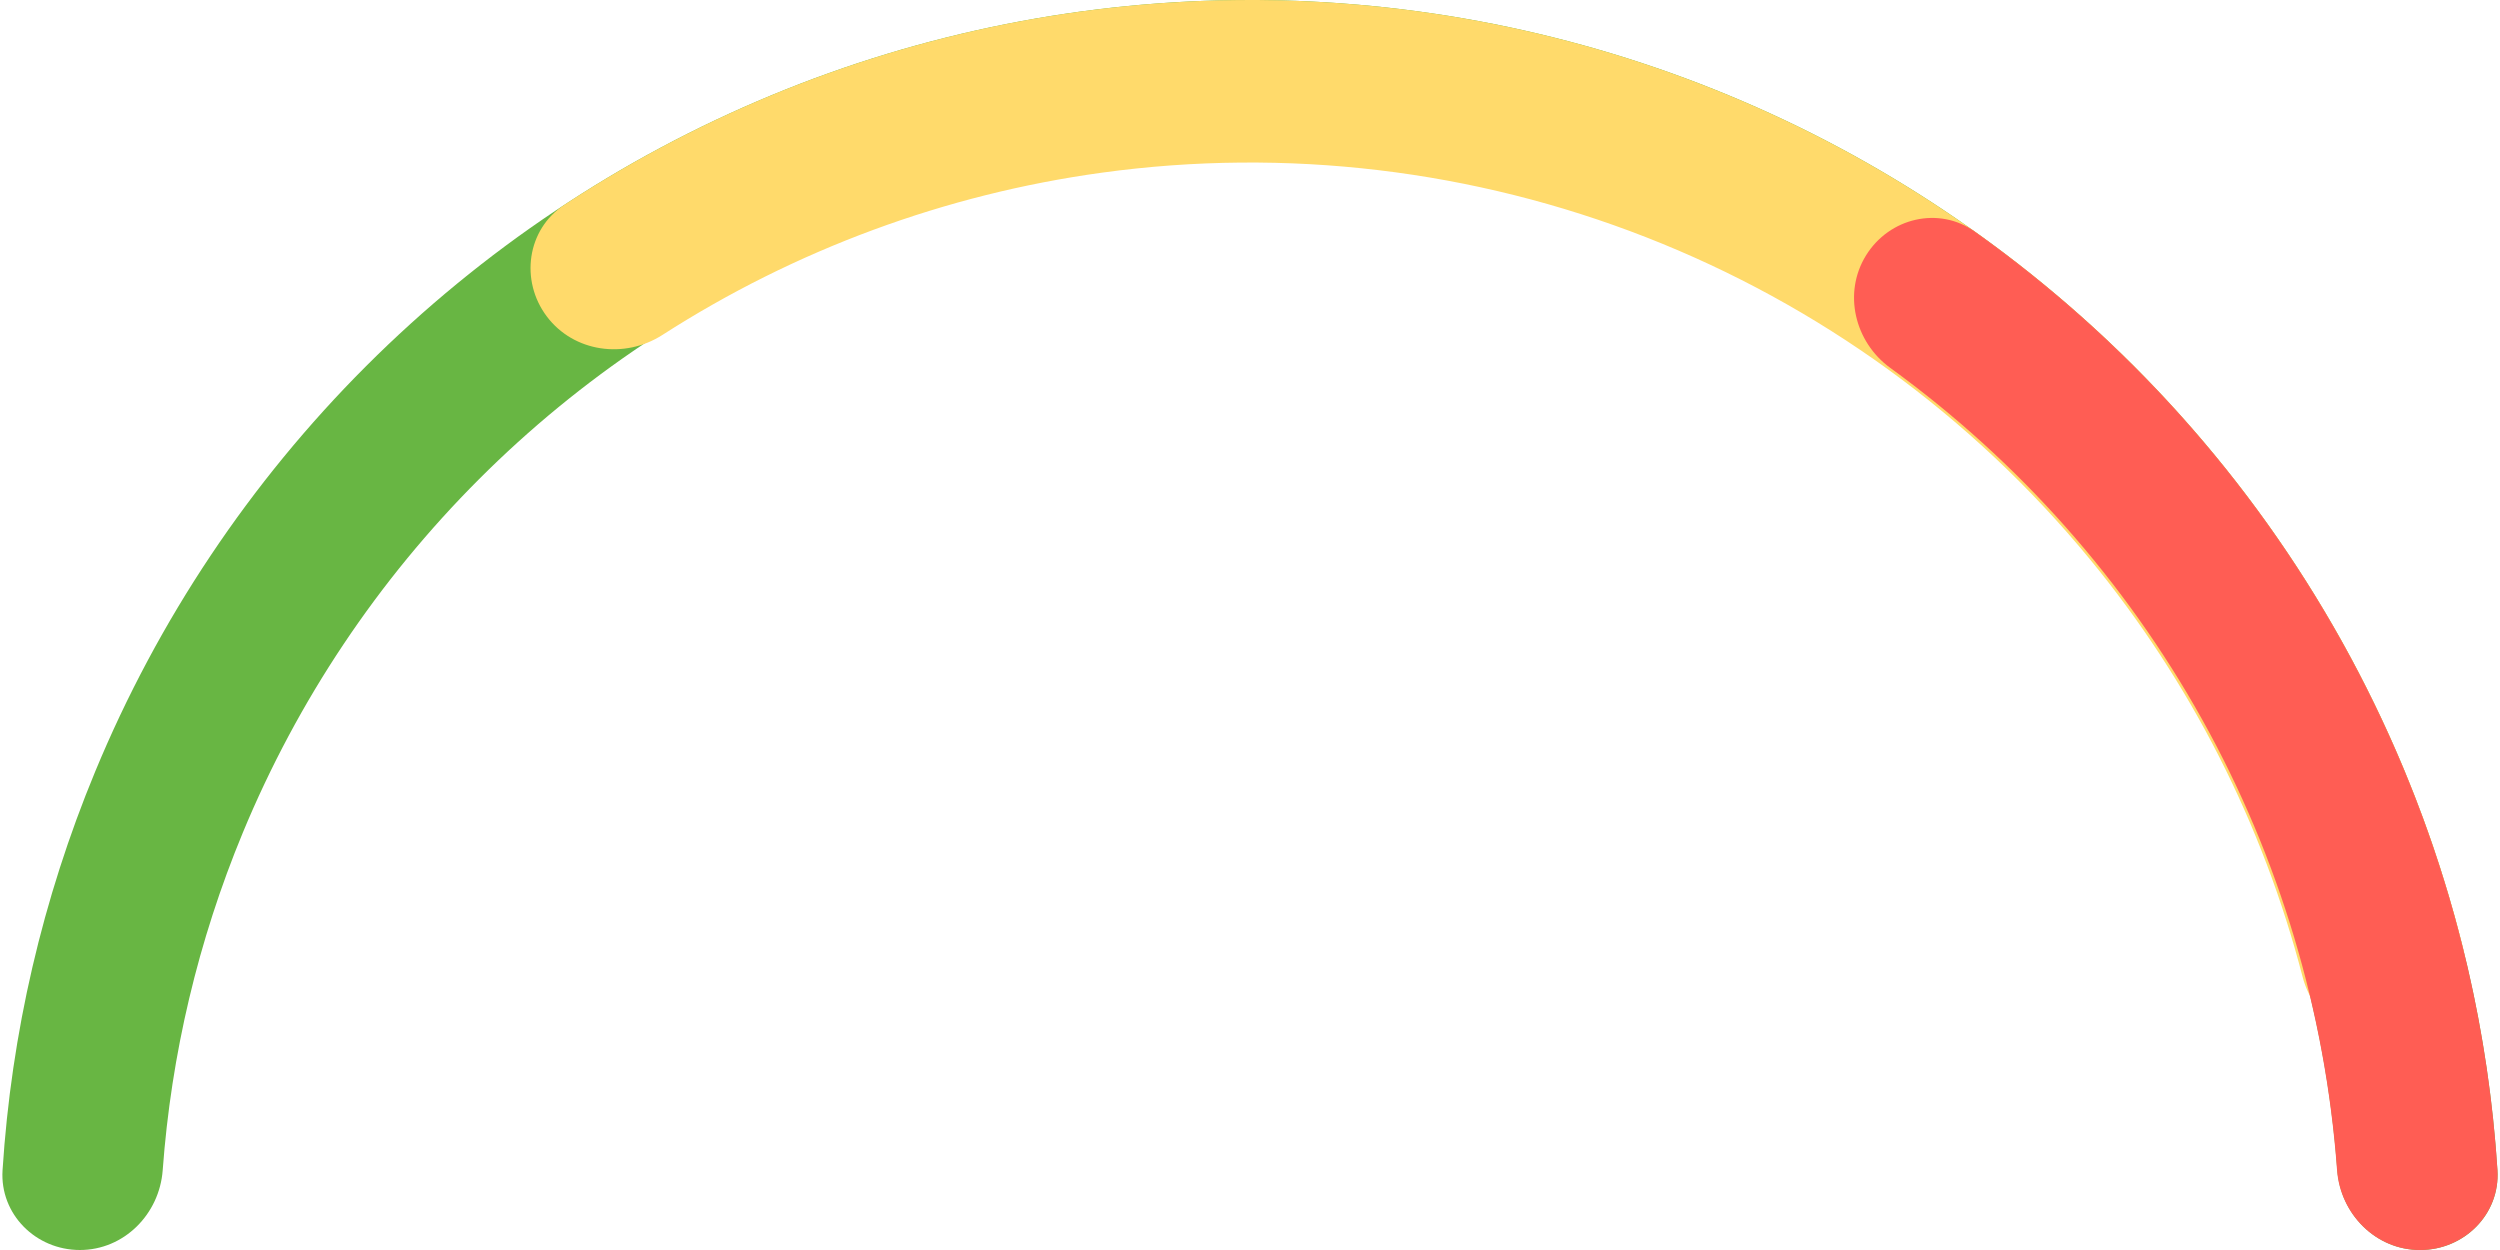 <svg width="200" height="100" viewBox="0 0 200 100" fill="none" xmlns="http://www.w3.org/2000/svg">
<path d="M193.609 100C197.139 100 200.021 97.136 199.796 93.613C199.095 82.666 196.597 71.893 192.388 61.732C187.362 49.599 179.997 38.575 170.711 29.289C161.425 20.003 150.401 12.637 138.268 7.612C126.136 2.587 113.132 -5.74026e-07 100 0C86.868 5.74026e-07 73.864 2.587 61.732 7.612C49.599 12.637 38.575 20.003 29.289 29.289C20.003 38.575 12.637 49.599 7.612 61.732C3.403 71.893 0.905 82.666 0.204 93.613C-0.021 97.136 2.861 100 6.391 100V100C9.921 100 12.758 97.135 13.016 93.615C13.697 84.347 15.855 75.234 19.421 66.623C23.804 56.041 30.229 46.427 38.328 38.328C46.427 30.229 56.041 23.804 66.623 19.421C77.205 15.038 88.546 12.782 100 12.782C111.454 12.782 122.795 15.038 133.377 19.421C143.959 23.804 153.573 30.229 161.672 38.328C169.771 46.427 176.196 56.041 180.579 66.623C184.145 75.234 186.303 84.347 186.984 93.615C187.242 97.135 190.079 100 193.609 100V100Z" fill="#68B643"/>
<path d="M192 83.327C195.533 82.686 197.899 79.296 197.031 75.812C193.441 61.41 186.682 47.96 177.216 36.458C166.371 23.278 152.333 13.094 136.438 6.875C120.544 0.656 103.322 -1.392 86.412 0.927C71.654 2.952 57.562 8.243 45.151 16.384C42.149 18.354 41.586 22.45 43.746 25.318V25.318C45.907 28.186 49.971 28.737 52.992 26.797C63.615 19.975 75.62 15.533 88.179 13.81C102.89 11.792 117.872 13.574 131.7 18.984C145.528 24.395 157.741 33.255 167.176 44.72C175.231 54.509 181.033 65.918 184.205 78.138C185.108 81.613 188.467 83.967 192 83.327V83.327Z" fill="#FFDA6B"/>
<path d="M193.599 100C197.134 100 200.021 97.131 199.795 93.603C198.846 78.796 194.611 64.356 187.366 51.346C180.12 38.335 170.074 27.132 157.985 18.528C155.105 16.478 151.146 17.422 149.285 20.427V20.427C147.423 23.433 148.367 27.359 151.227 29.436C161.472 36.873 169.997 46.469 176.181 57.574C182.366 68.679 186.035 80.979 186.963 93.605C187.223 97.13 190.064 100 193.599 100V100Z" fill="#FF5D54"/>
</svg>
